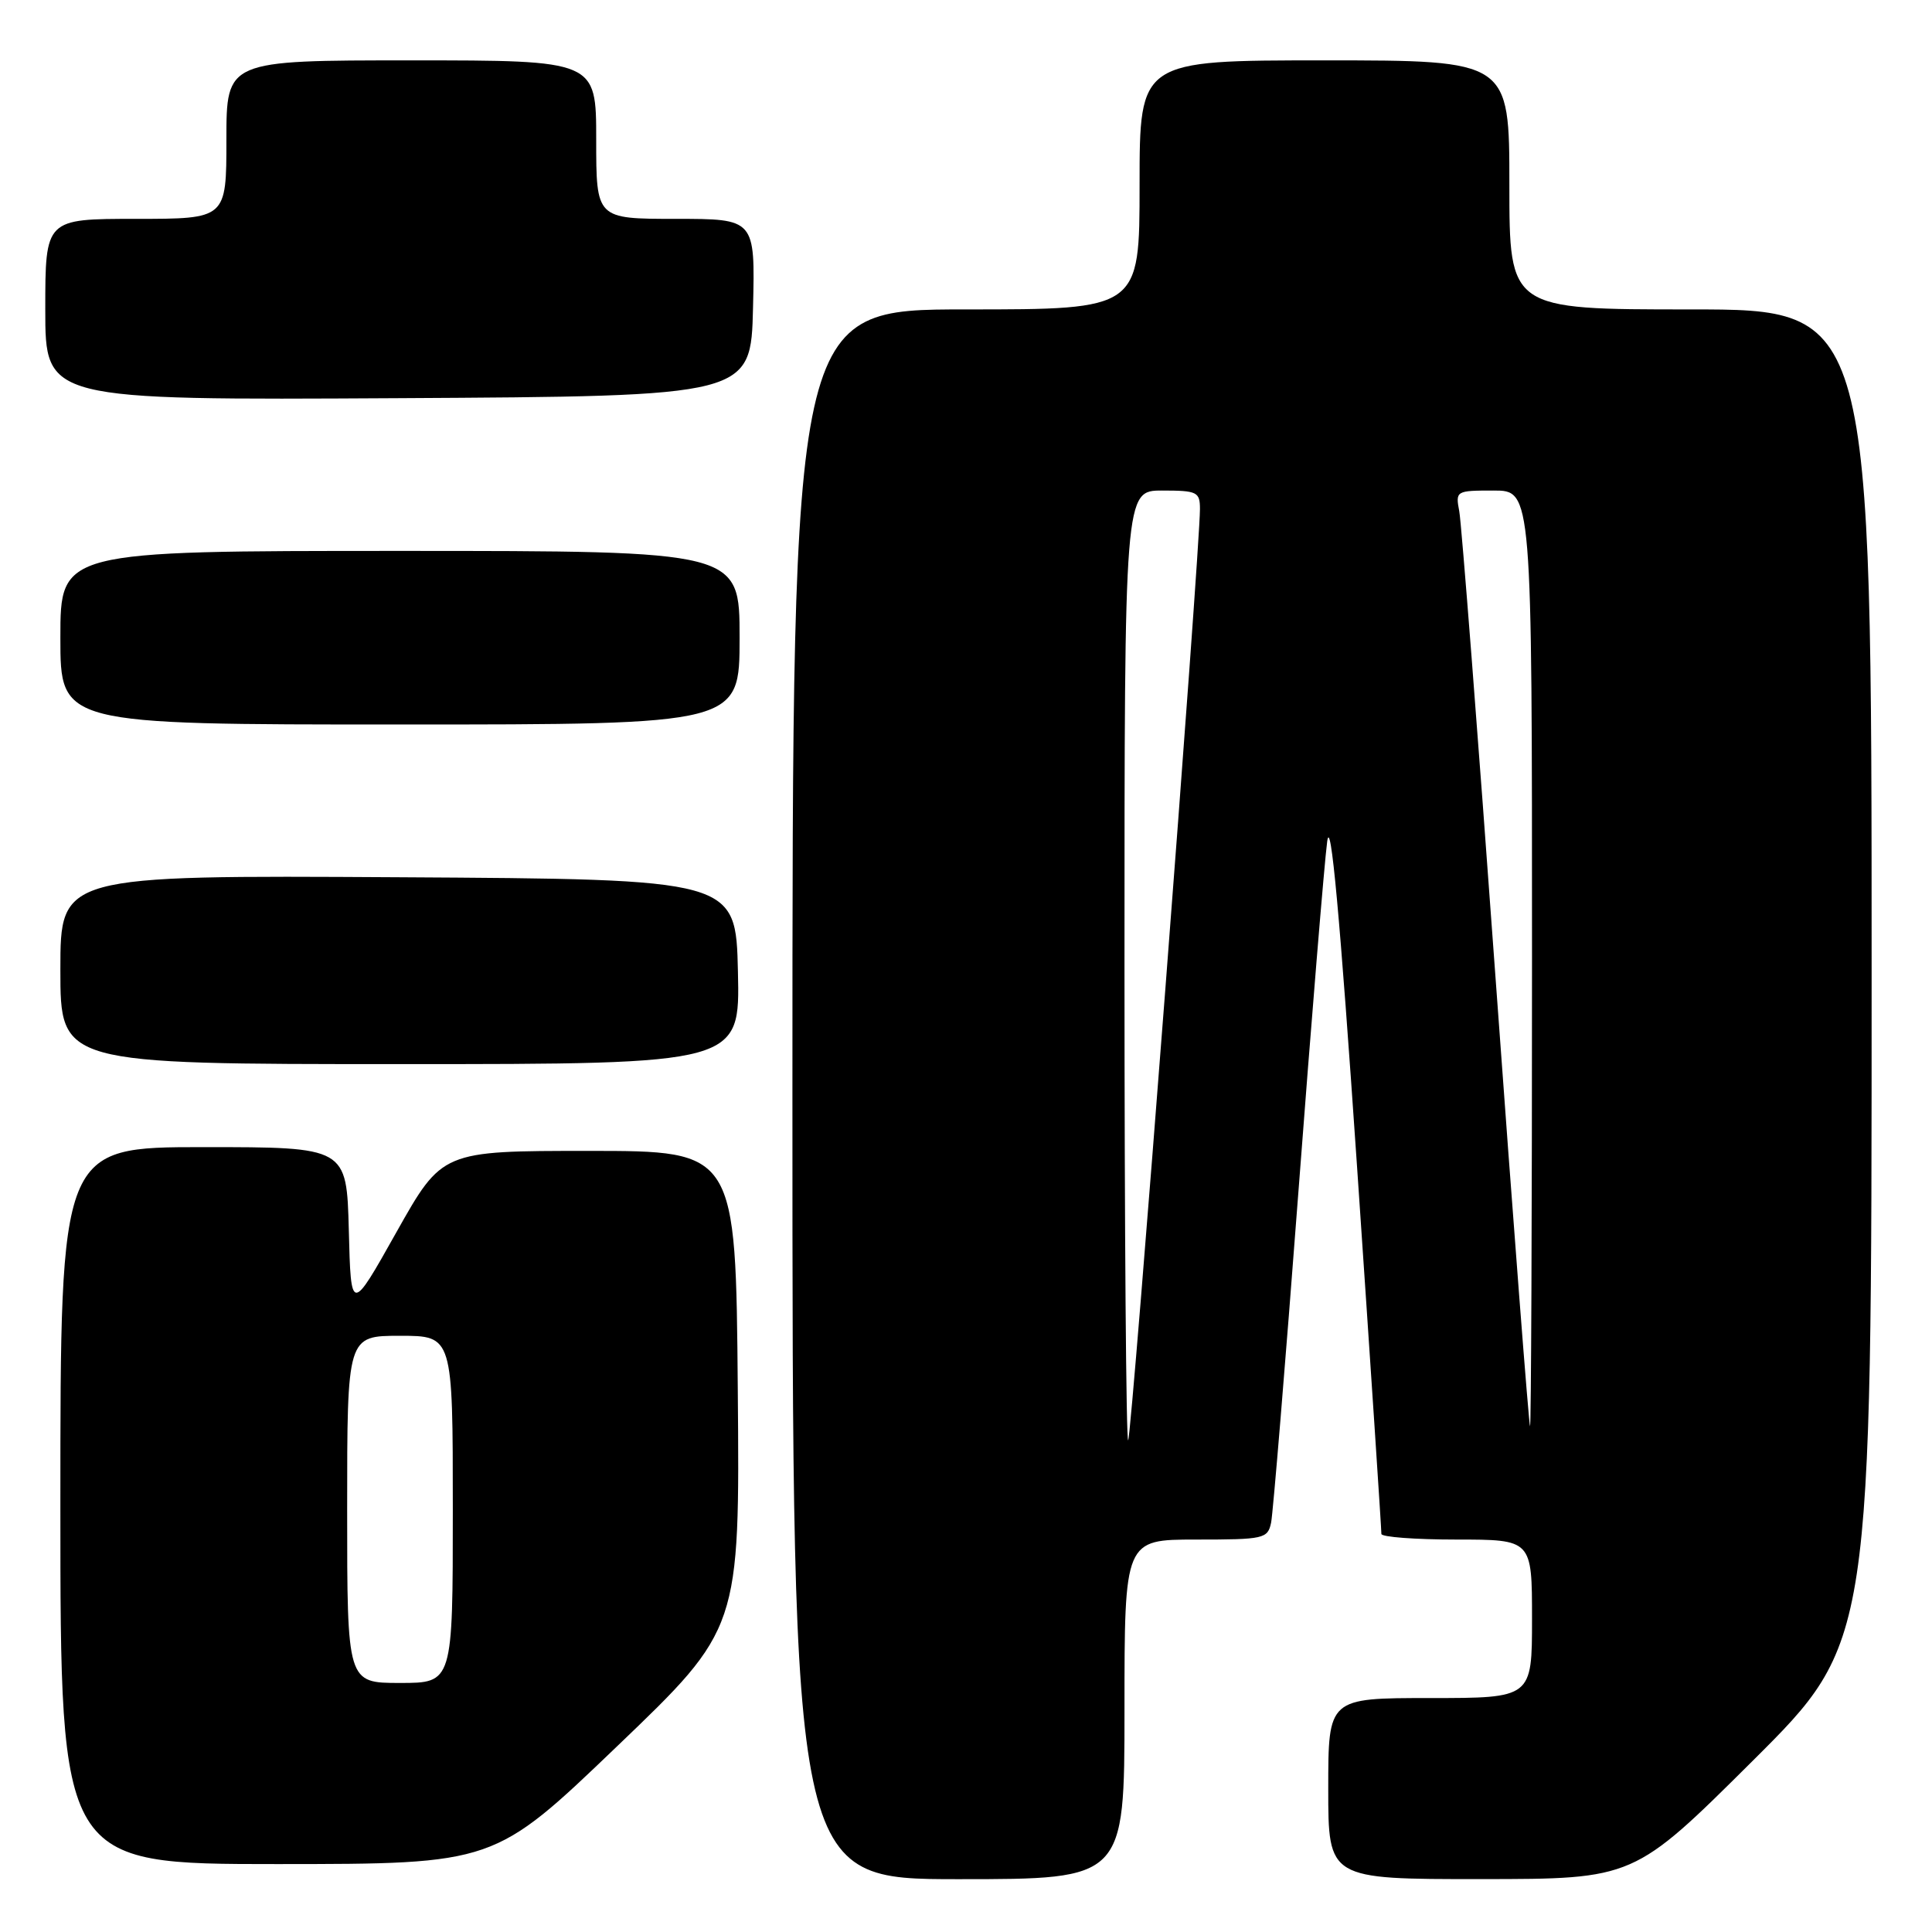 <?xml version="1.0" encoding="UTF-8" standalone="no"?>
<!DOCTYPE svg PUBLIC "-//W3C//DTD SVG 1.1//EN" "http://www.w3.org/Graphics/SVG/1.1/DTD/svg11.dtd" >
<svg xmlns="http://www.w3.org/2000/svg" xmlns:xlink="http://www.w3.org/1999/xlink" version="1.1" viewBox="0 0 256 256">
 <g >
 <path fill="currentColor"
d=" M 149.00 226.50 C 149.00 204.00 149.00 204.00 158.48 204.00 C 167.51 204.00 167.98 203.89 168.43 201.75 C 168.68 200.51 170.31 180.82 172.04 158.00 C 173.77 135.18 175.49 114.25 175.86 111.50 C 176.33 108.04 177.54 121.29 179.81 154.50 C 181.61 180.90 183.06 202.84 183.04 203.25 C 183.02 203.66 187.50 204.00 193.00 204.00 C 203.00 204.00 203.00 204.00 203.00 214.50 C 203.00 225.00 203.00 225.00 189.50 225.00 C 176.00 225.00 176.00 225.00 176.00 237.00 C 176.00 249.00 176.00 249.00 196.25 248.99 C 216.50 248.98 216.50 248.98 232.25 233.31 C 248.00 217.63 248.00 217.63 248.00 129.32 C 248.00 41.00 248.00 41.00 224.00 41.00 C 200.00 41.00 200.00 41.00 200.00 24.50 C 200.00 8.00 200.00 8.00 175.50 8.00 C 151.00 8.00 151.00 8.00 151.00 24.50 C 151.00 41.00 151.00 41.00 128.00 41.00 C 105.00 41.00 105.00 41.00 105.00 145.00 C 105.00 249.00 105.00 249.00 127.00 249.00 C 149.00 249.00 149.00 249.00 149.00 226.50 Z  M 81.76 231.40 C 98.03 215.81 98.03 215.81 97.76 184.15 C 97.50 152.50 97.50 152.50 78.04 152.50 C 58.59 152.50 58.59 152.50 52.54 163.25 C 46.50 174.01 46.50 174.01 46.22 163.00 C 45.93 152.00 45.93 152.00 26.97 152.00 C 8.00 152.00 8.00 152.00 8.00 199.50 C 8.00 247.00 8.00 247.00 36.75 247.00 C 65.50 246.99 65.50 246.99 81.76 231.40 Z  M 97.78 128.75 C 97.50 116.50 97.50 116.50 52.75 116.24 C 8.00 115.98 8.00 115.98 8.00 128.49 C 8.00 141.00 8.00 141.00 53.03 141.00 C 98.06 141.00 98.06 141.00 97.78 128.75 Z  M 98.00 84.50 C 98.00 73.00 98.00 73.00 53.00 73.00 C 8.00 73.00 8.00 73.00 8.00 84.50 C 8.00 96.00 8.00 96.00 53.00 96.00 C 98.00 96.00 98.00 96.00 98.00 84.50 Z  M 99.78 40.75 C 100.06 29.00 100.06 29.00 89.53 29.00 C 79.00 29.00 79.00 29.00 79.00 18.50 C 79.00 8.00 79.00 8.00 54.50 8.00 C 30.00 8.00 30.00 8.00 30.00 18.50 C 30.00 29.00 30.00 29.00 18.00 29.00 C 6.00 29.00 6.00 29.00 6.00 41.01 C 6.00 53.02 6.00 53.02 52.75 52.76 C 99.50 52.50 99.50 52.50 99.78 40.75 Z  M 149.00 128.17 C 149.00 65.00 149.00 65.00 154.00 65.00 C 158.64 65.00 159.00 65.18 159.00 67.45 C 159.00 72.90 149.95 190.39 149.49 190.84 C 149.22 191.11 149.00 162.91 149.00 128.17 Z  M 198.18 129.75 C 195.82 97.16 193.65 69.26 193.36 67.75 C 192.85 65.04 192.92 65.00 197.92 65.00 C 203.00 65.00 203.00 65.00 203.00 127.00 C 203.00 161.10 202.88 189.00 202.74 189.00 C 202.60 189.00 200.54 162.34 198.18 129.75 Z  M 46.00 200.00 C 46.00 177.00 46.00 177.00 53.00 177.00 C 60.00 177.00 60.00 177.00 60.00 200.00 C 60.00 223.00 60.00 223.00 53.00 223.00 C 46.00 223.00 46.00 223.00 46.00 200.00 Z "/>
</g>
</svg>